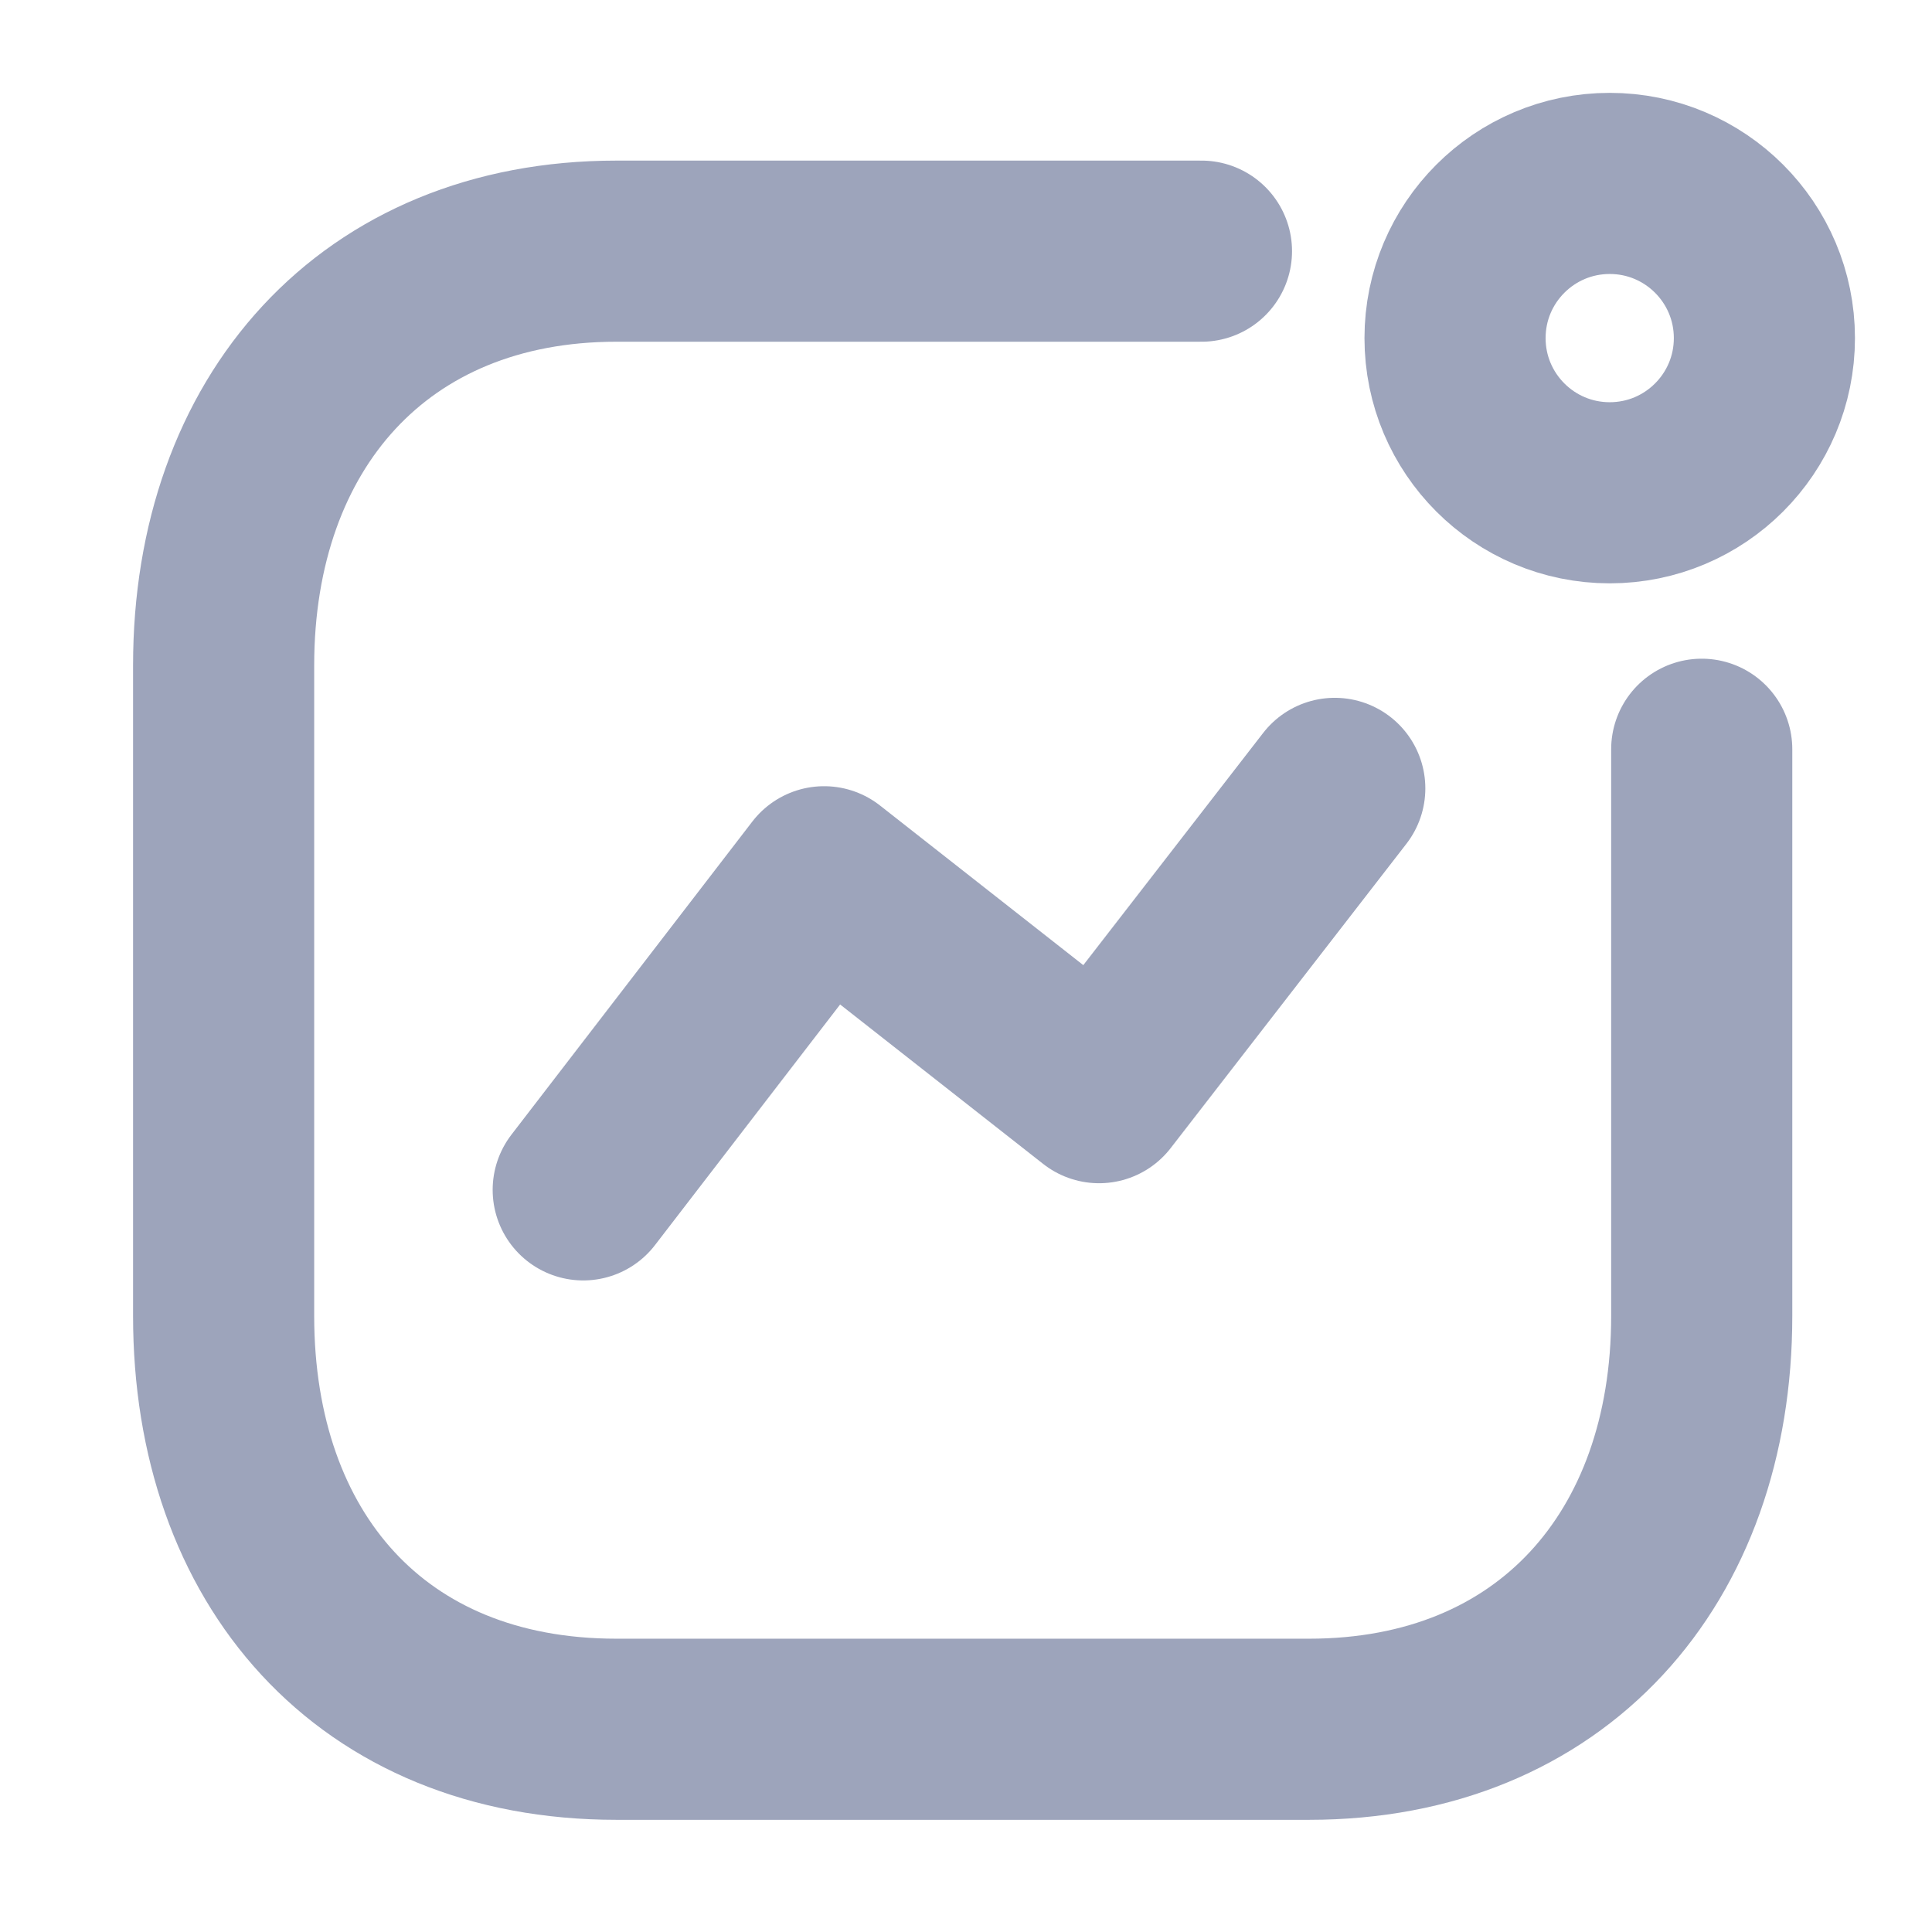 <svg xmlns="http://www.w3.org/2000/svg" width="16" height="16" fill="none" viewBox="0 0 16 16">
    <path stroke="#9DA4BB" stroke-linecap="round" stroke-linejoin="round" stroke-width="1.5" d="M4.83 9.854l1.995-2.593 2.277 1.788 1.952-2.52"/>
    <circle cx="13.331" cy="2.8" r="1.281" stroke="#9DA4BB" stroke-linecap="round" stroke-linejoin="round" stroke-width="1.5"/>
    <path stroke="#9DA4BB" stroke-linecap="round" stroke-linejoin="round" stroke-width="1.5" d="M9.95 2.08H5.105c-2.008 0-3.253 1.422-3.253 3.43v5.388c0 2.007 1.22 3.423 3.253 3.423h5.736c2.008 0 3.252-1.416 3.252-3.423V6.205"/>
</svg>
